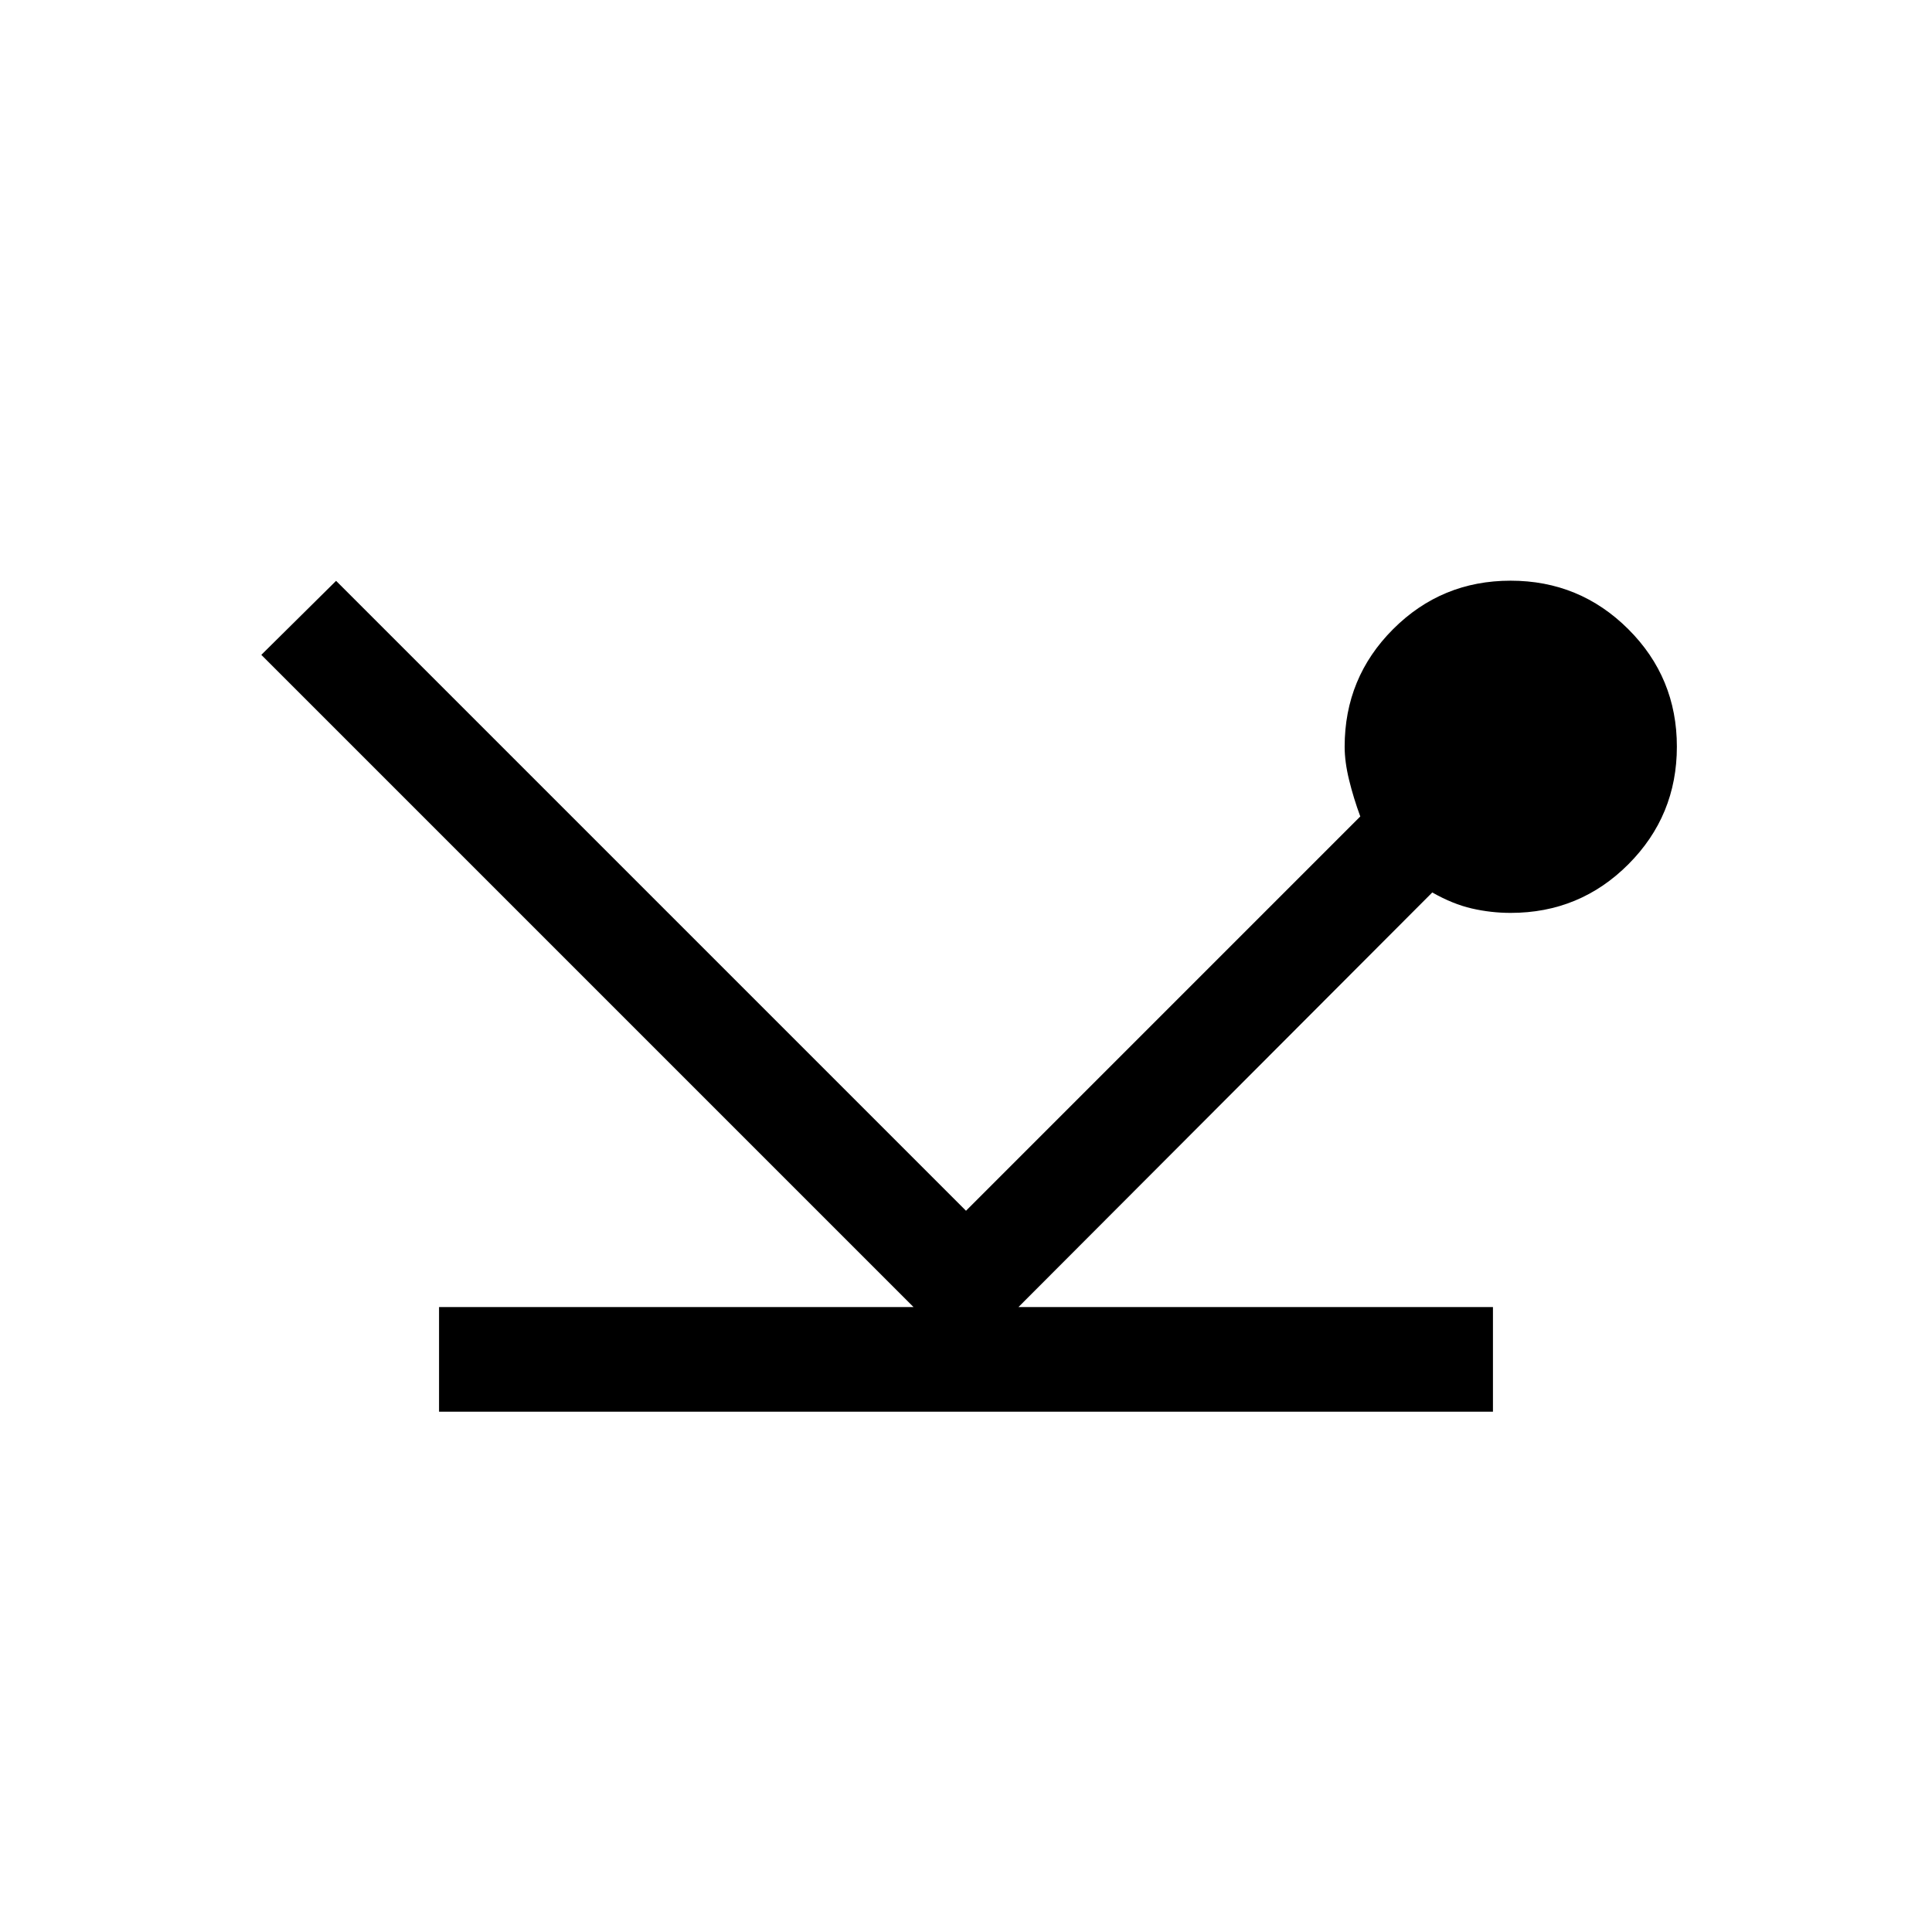 <svg xmlns="http://www.w3.org/2000/svg" height="20" viewBox="0 -960 960 960" width="20"><path d="M218.16-258.54v-52h235.76L129.85-634.61 167-671.38l313 313 195.92-195.93q-3.38-9.15-5.57-18.15-2.2-9-2.2-16.51 0-34.33 24.08-58.41 24.07-24.08 58.38-24.08t58.46 24.07q24.16 24.07 24.16 58.39 0 34.31-24.11 58.46t-58.48 24.15q-9.8 0-19.3-2.19t-19.65-7.96l-205.61 206h235.76v52H218.16Z"/></svg>